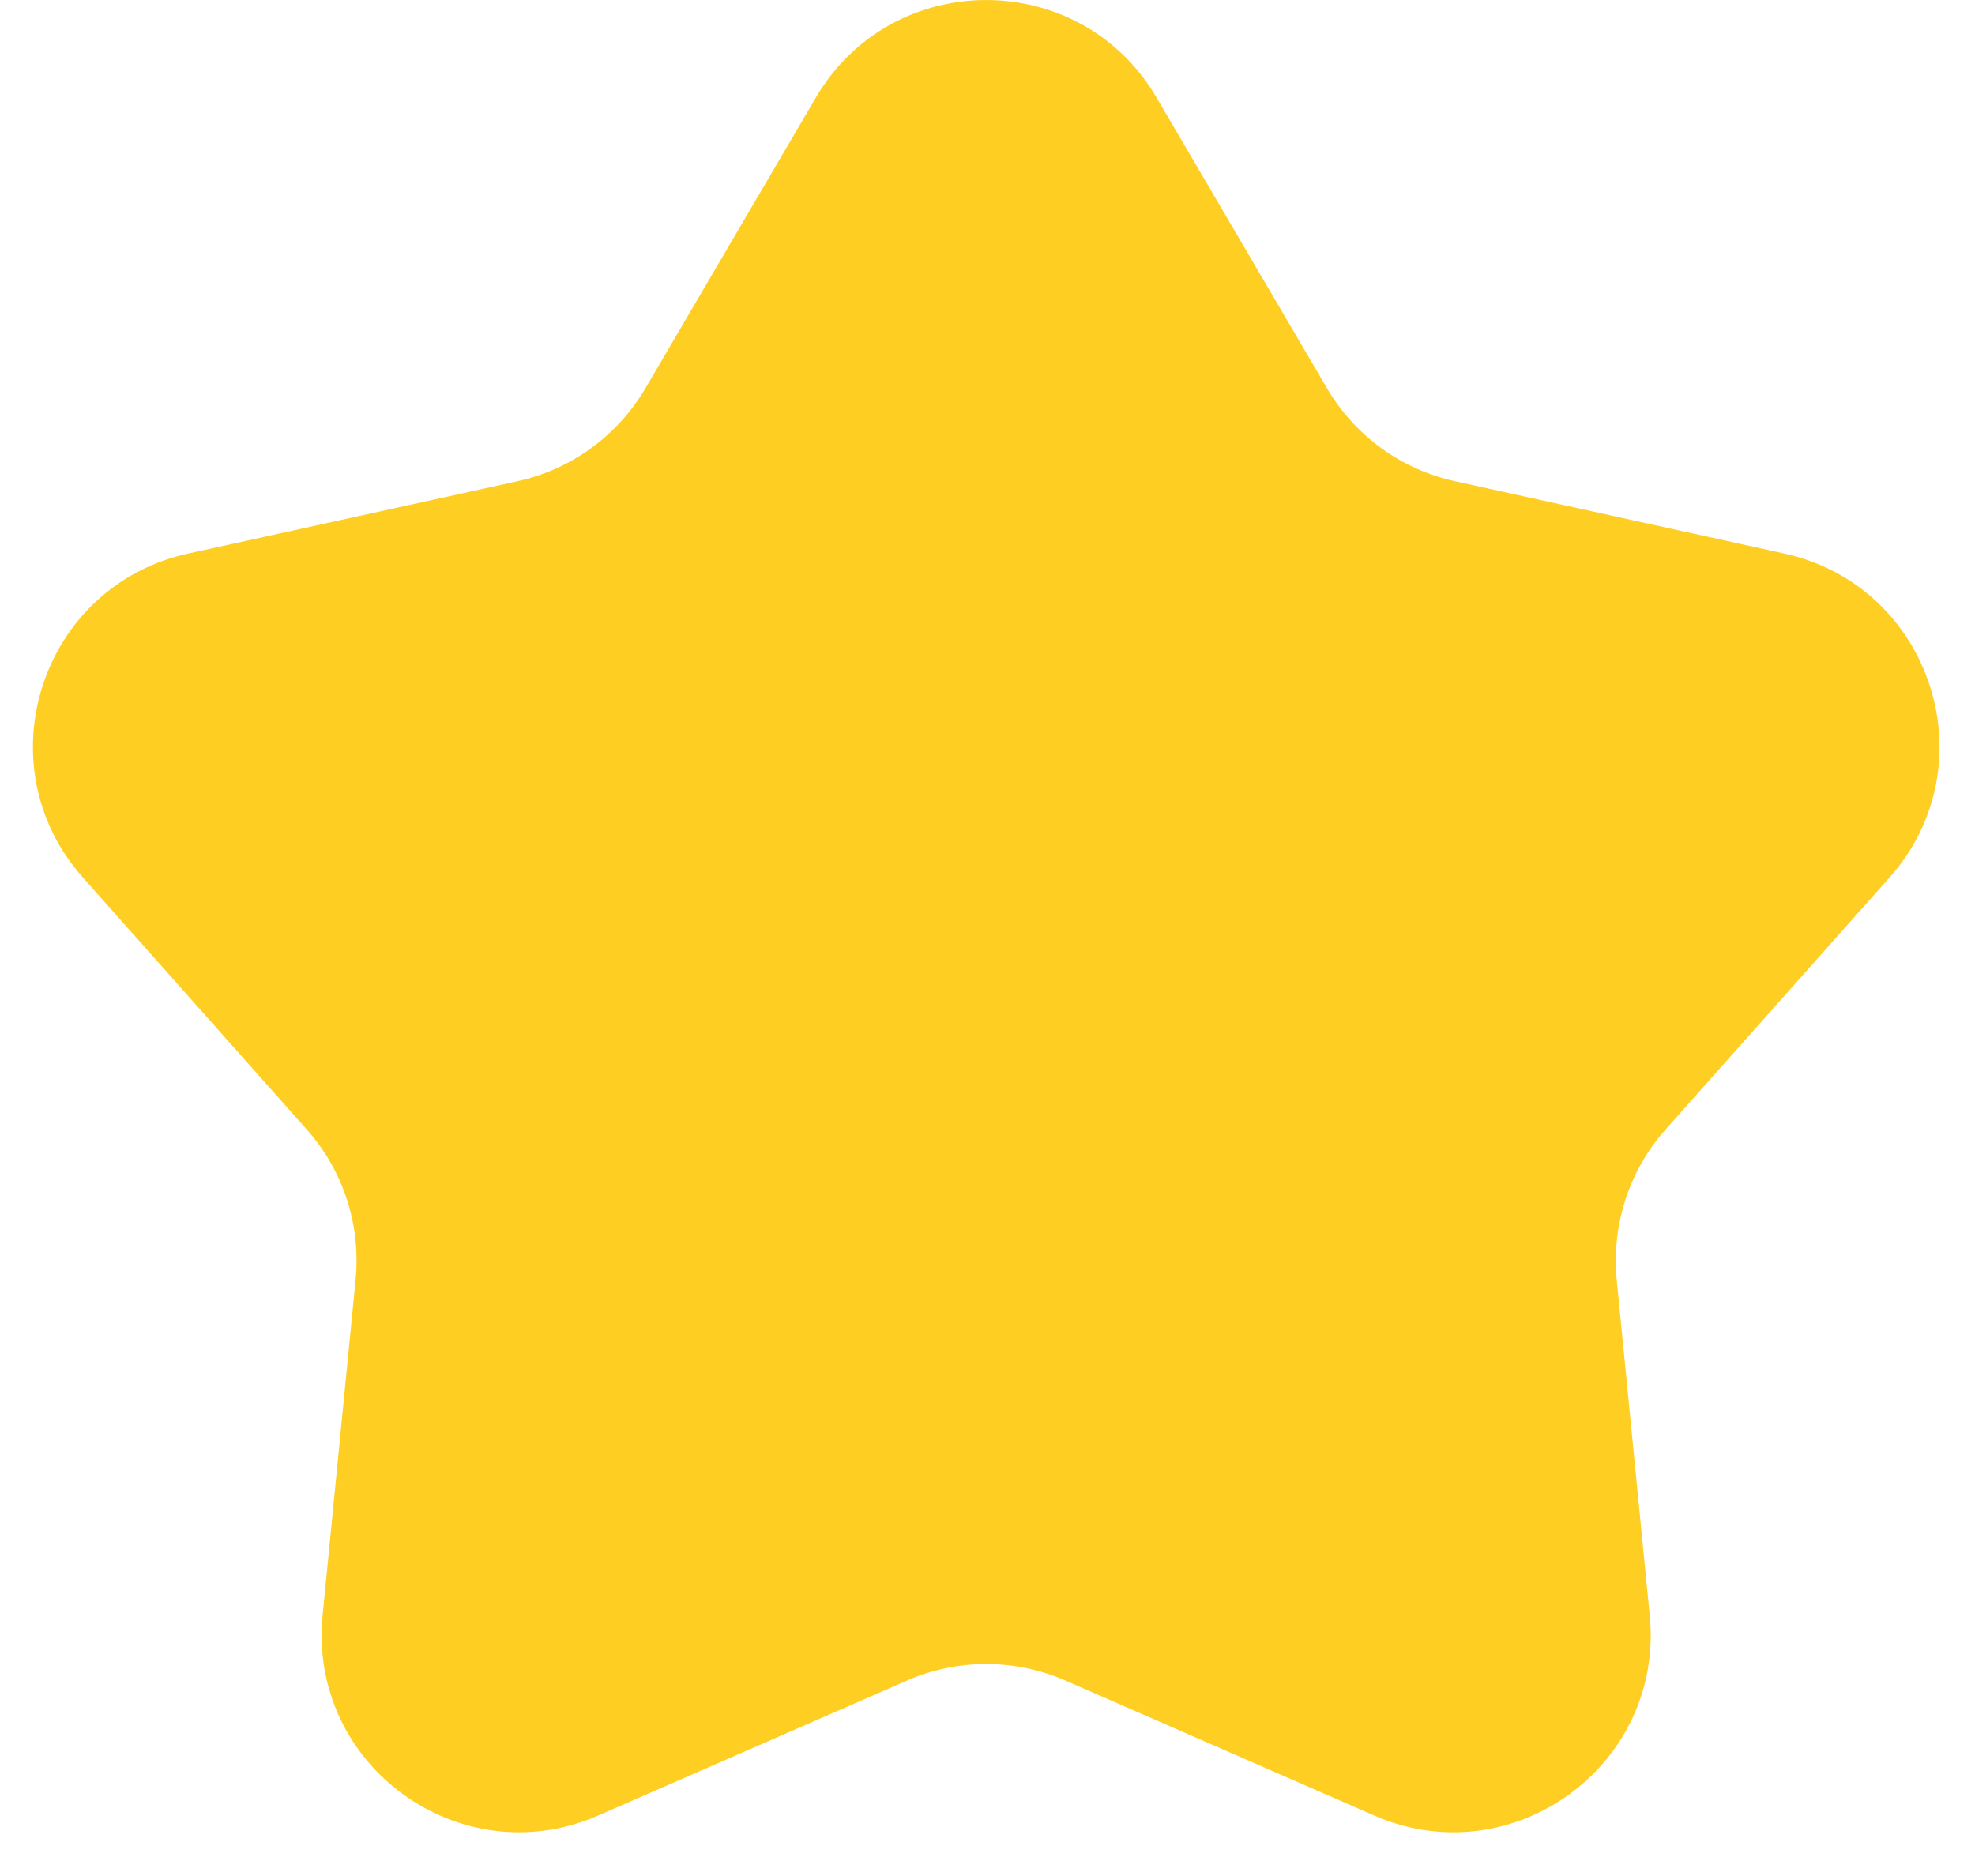 <svg width="20" height="19" viewBox="0 0 20 19" fill="none" xmlns="http://www.w3.org/2000/svg">
<path d="M8.262 0.988C9.034 -0.329 10.94 -0.329 11.712 0.988L13.438 3.932C13.72 4.413 14.19 4.755 14.735 4.874L18.068 5.606C19.56 5.933 20.149 7.746 19.134 8.888L16.867 11.439C16.497 11.855 16.318 12.408 16.372 12.963L16.706 16.359C16.856 17.879 15.315 18.999 13.915 18.387L10.788 17.02C10.277 16.797 9.696 16.797 9.186 17.02L6.059 18.387C4.659 18.999 3.118 17.879 3.267 16.359L3.601 12.963C3.656 12.408 3.477 11.855 3.106 11.439L0.84 8.888C-0.175 7.746 0.414 5.933 1.906 5.606L5.239 4.874C5.784 4.755 6.254 4.413 6.536 3.932L8.262 0.988Z" fill="#FFCE22"/>
</svg>
